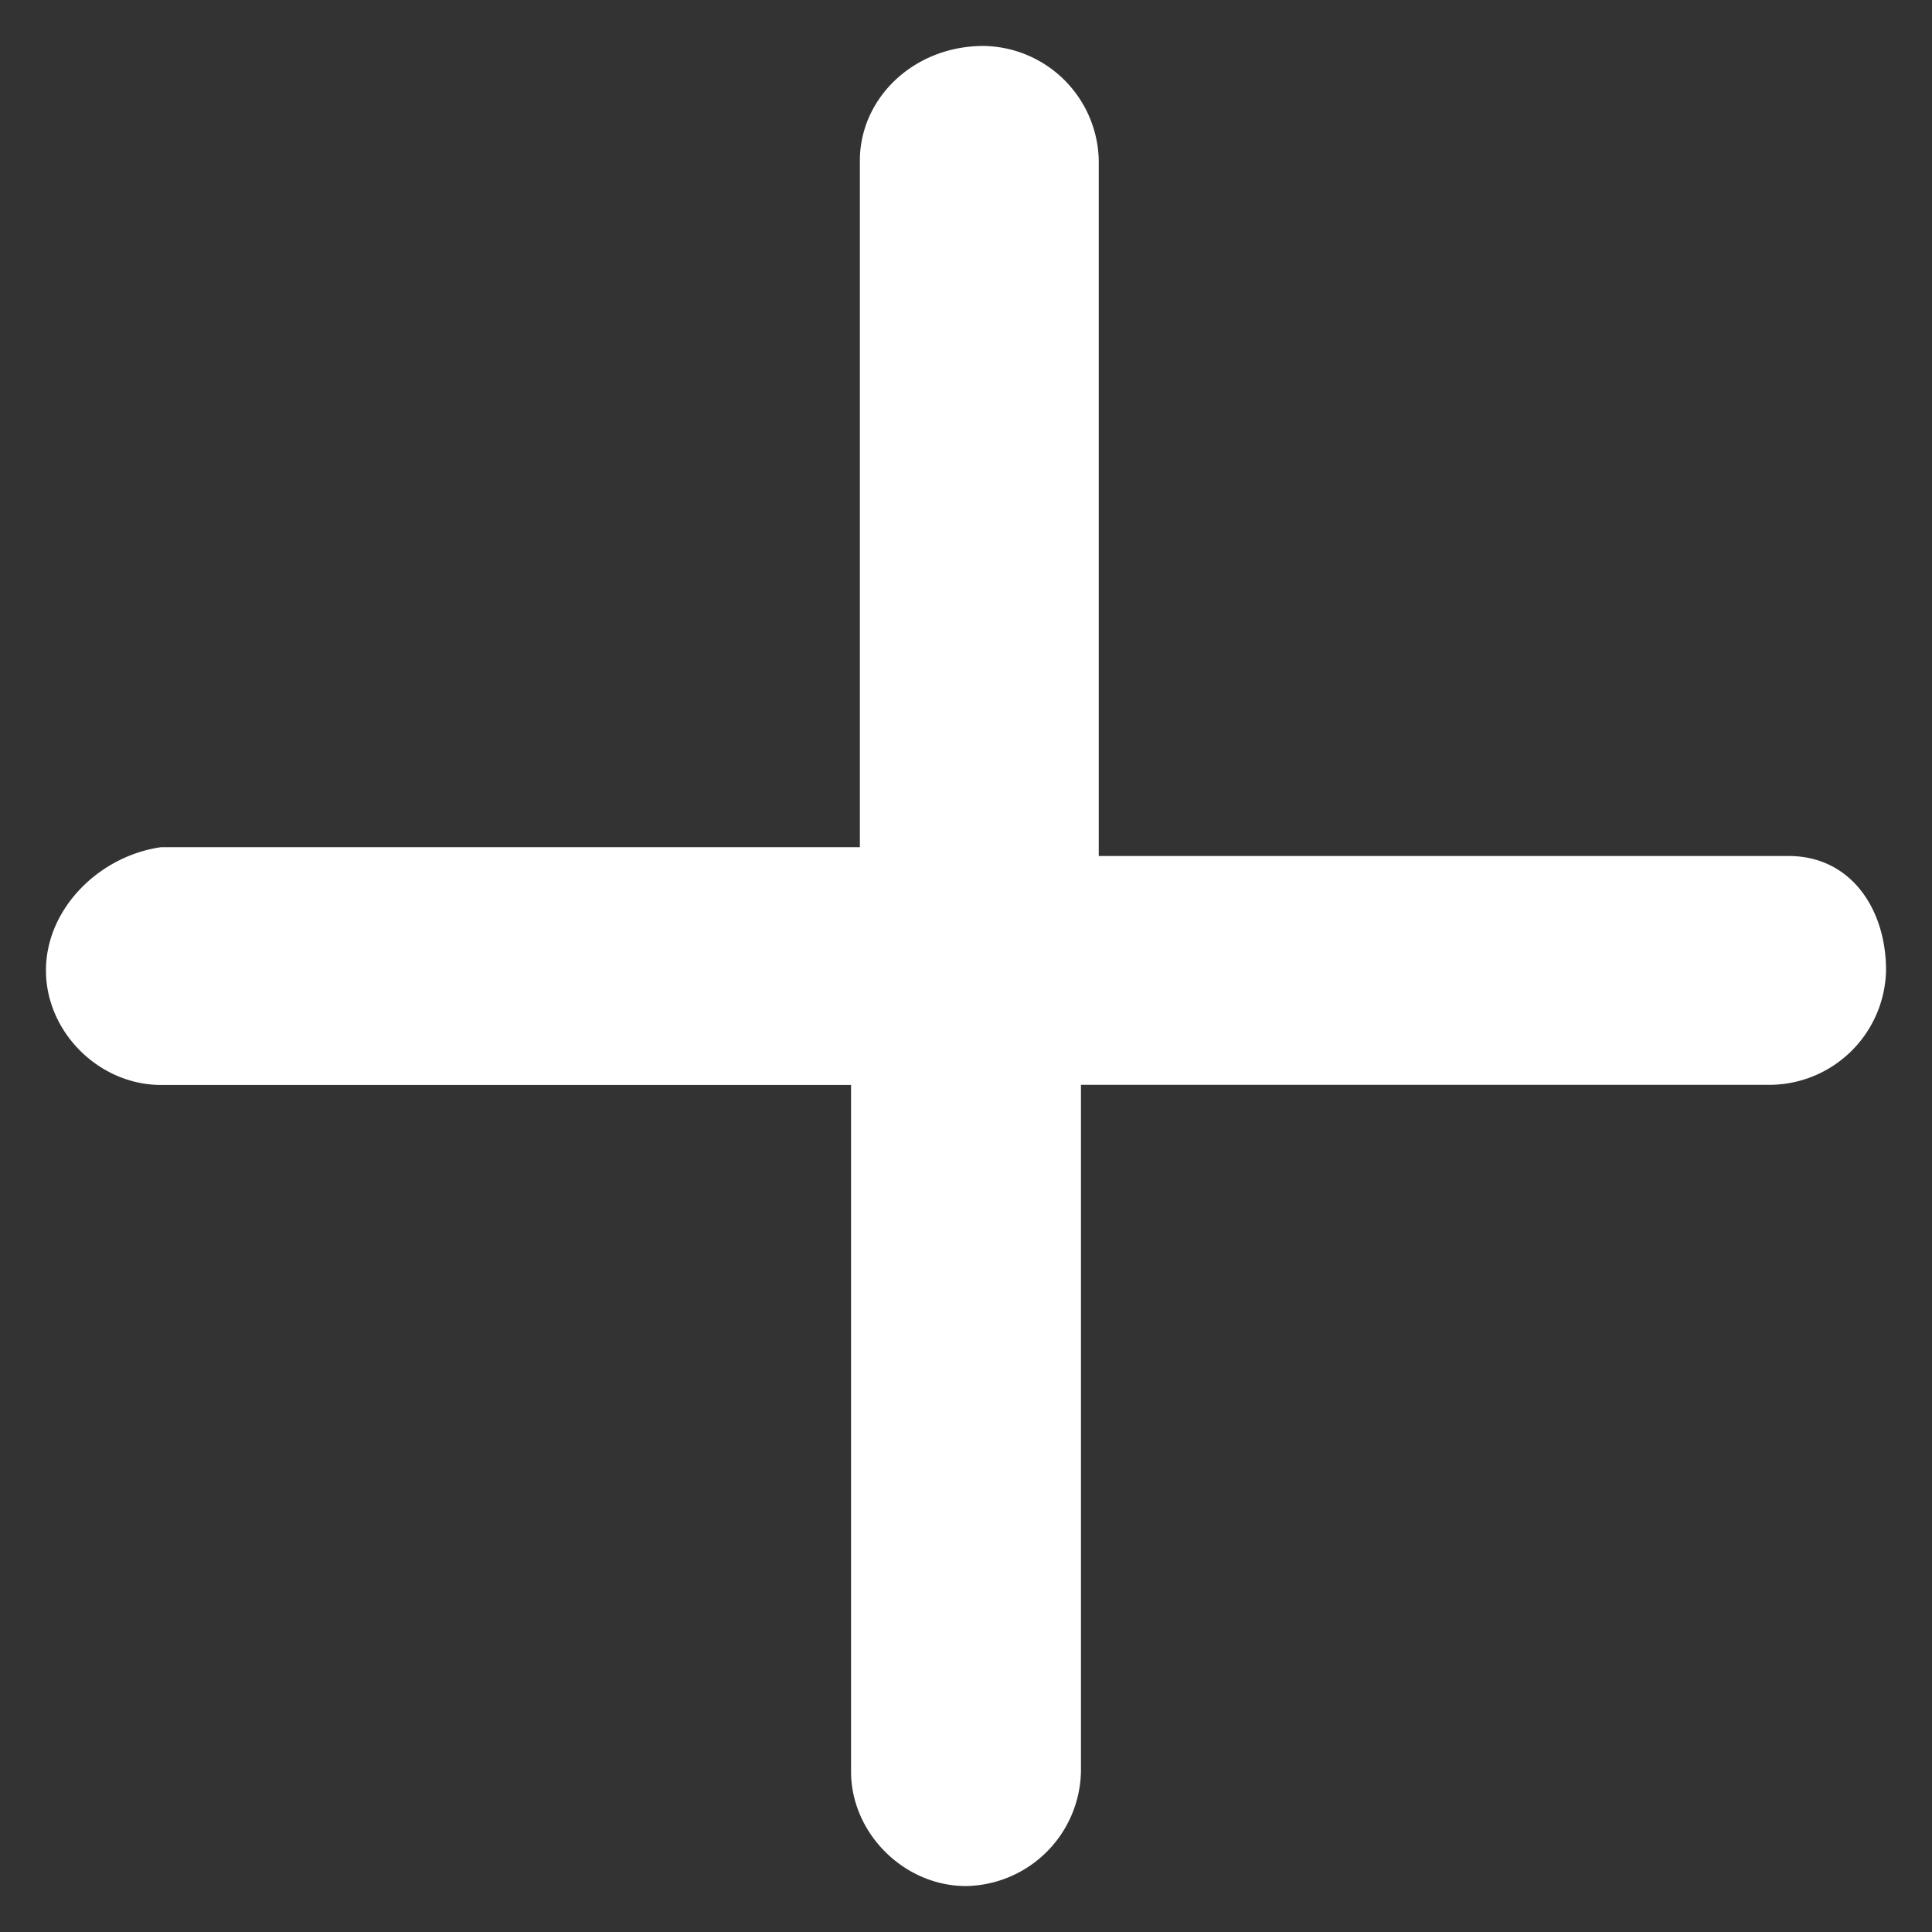 <svg fill="none" xmlns="http://www.w3.org/2000/svg" viewBox="0 0 14 14"><rect x="0" y="0" width="14" height="14" fill="#333333" stroke="none"/><path d="M12.962 6.203h-5v-5.04a.847.847 0 00-.834-.83c-.512 0-.897.383-.897.83v4.976H1.167c-.449.064-.834.446-.834.893s.385.83.834.83h5v4.975c0 .447.384.83.833.83a.847.847 0 00.833-.83V7.861h5a.847.847 0 00.834-.83c0-.446-.257-.828-.705-.828z" fill="#fff"/></svg>